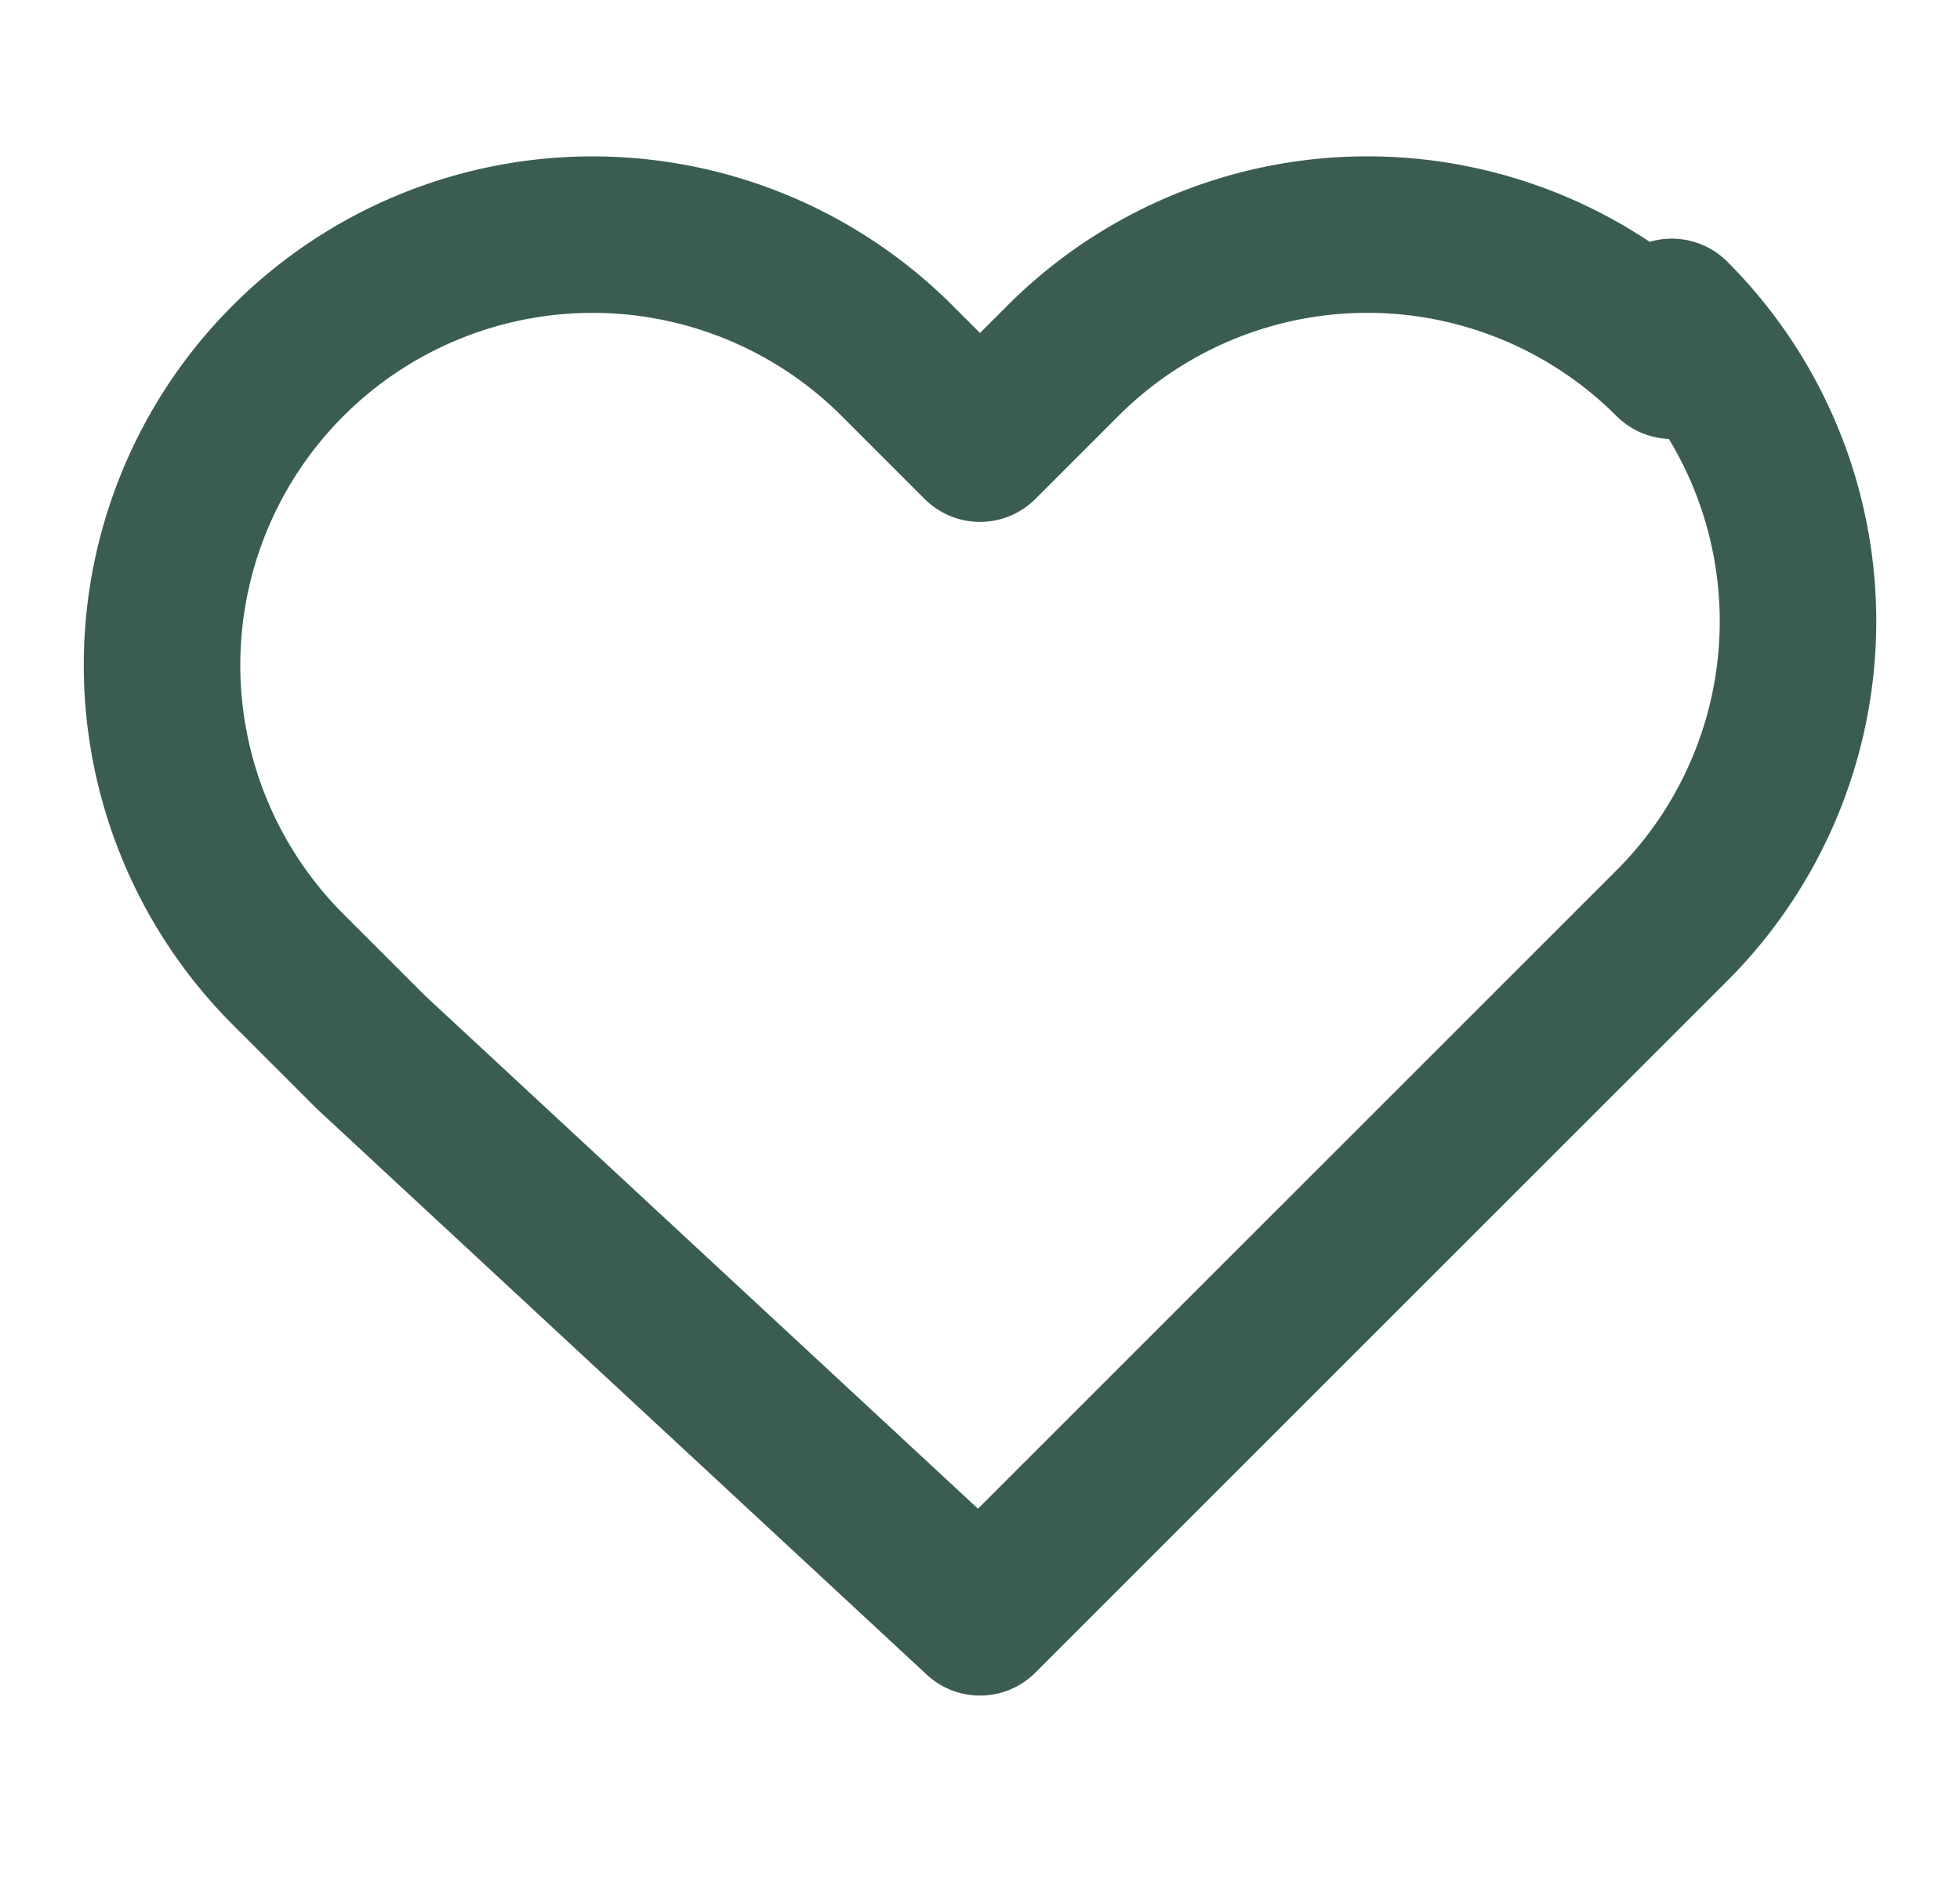 <svg xmlns="http://www.w3.org/2000/svg" width="24" height="23" viewBox="0 0 24 24" fill="none" stroke="#3b5d50" stroke-width="2" stroke-linecap="round" stroke-linejoin="round">
    <path d="M20.84 4.61a5.5 5.5 0 0 0-7.78 0L12 5.67l-1.06-1.06a5.5 5.5 0 0 0-7.78 7.78l1.06 1.06L12 20.67l7.78-7.78 1.06-1.06a5.5 5.5 0 0 0 0-7.78z"></path>
</svg>
